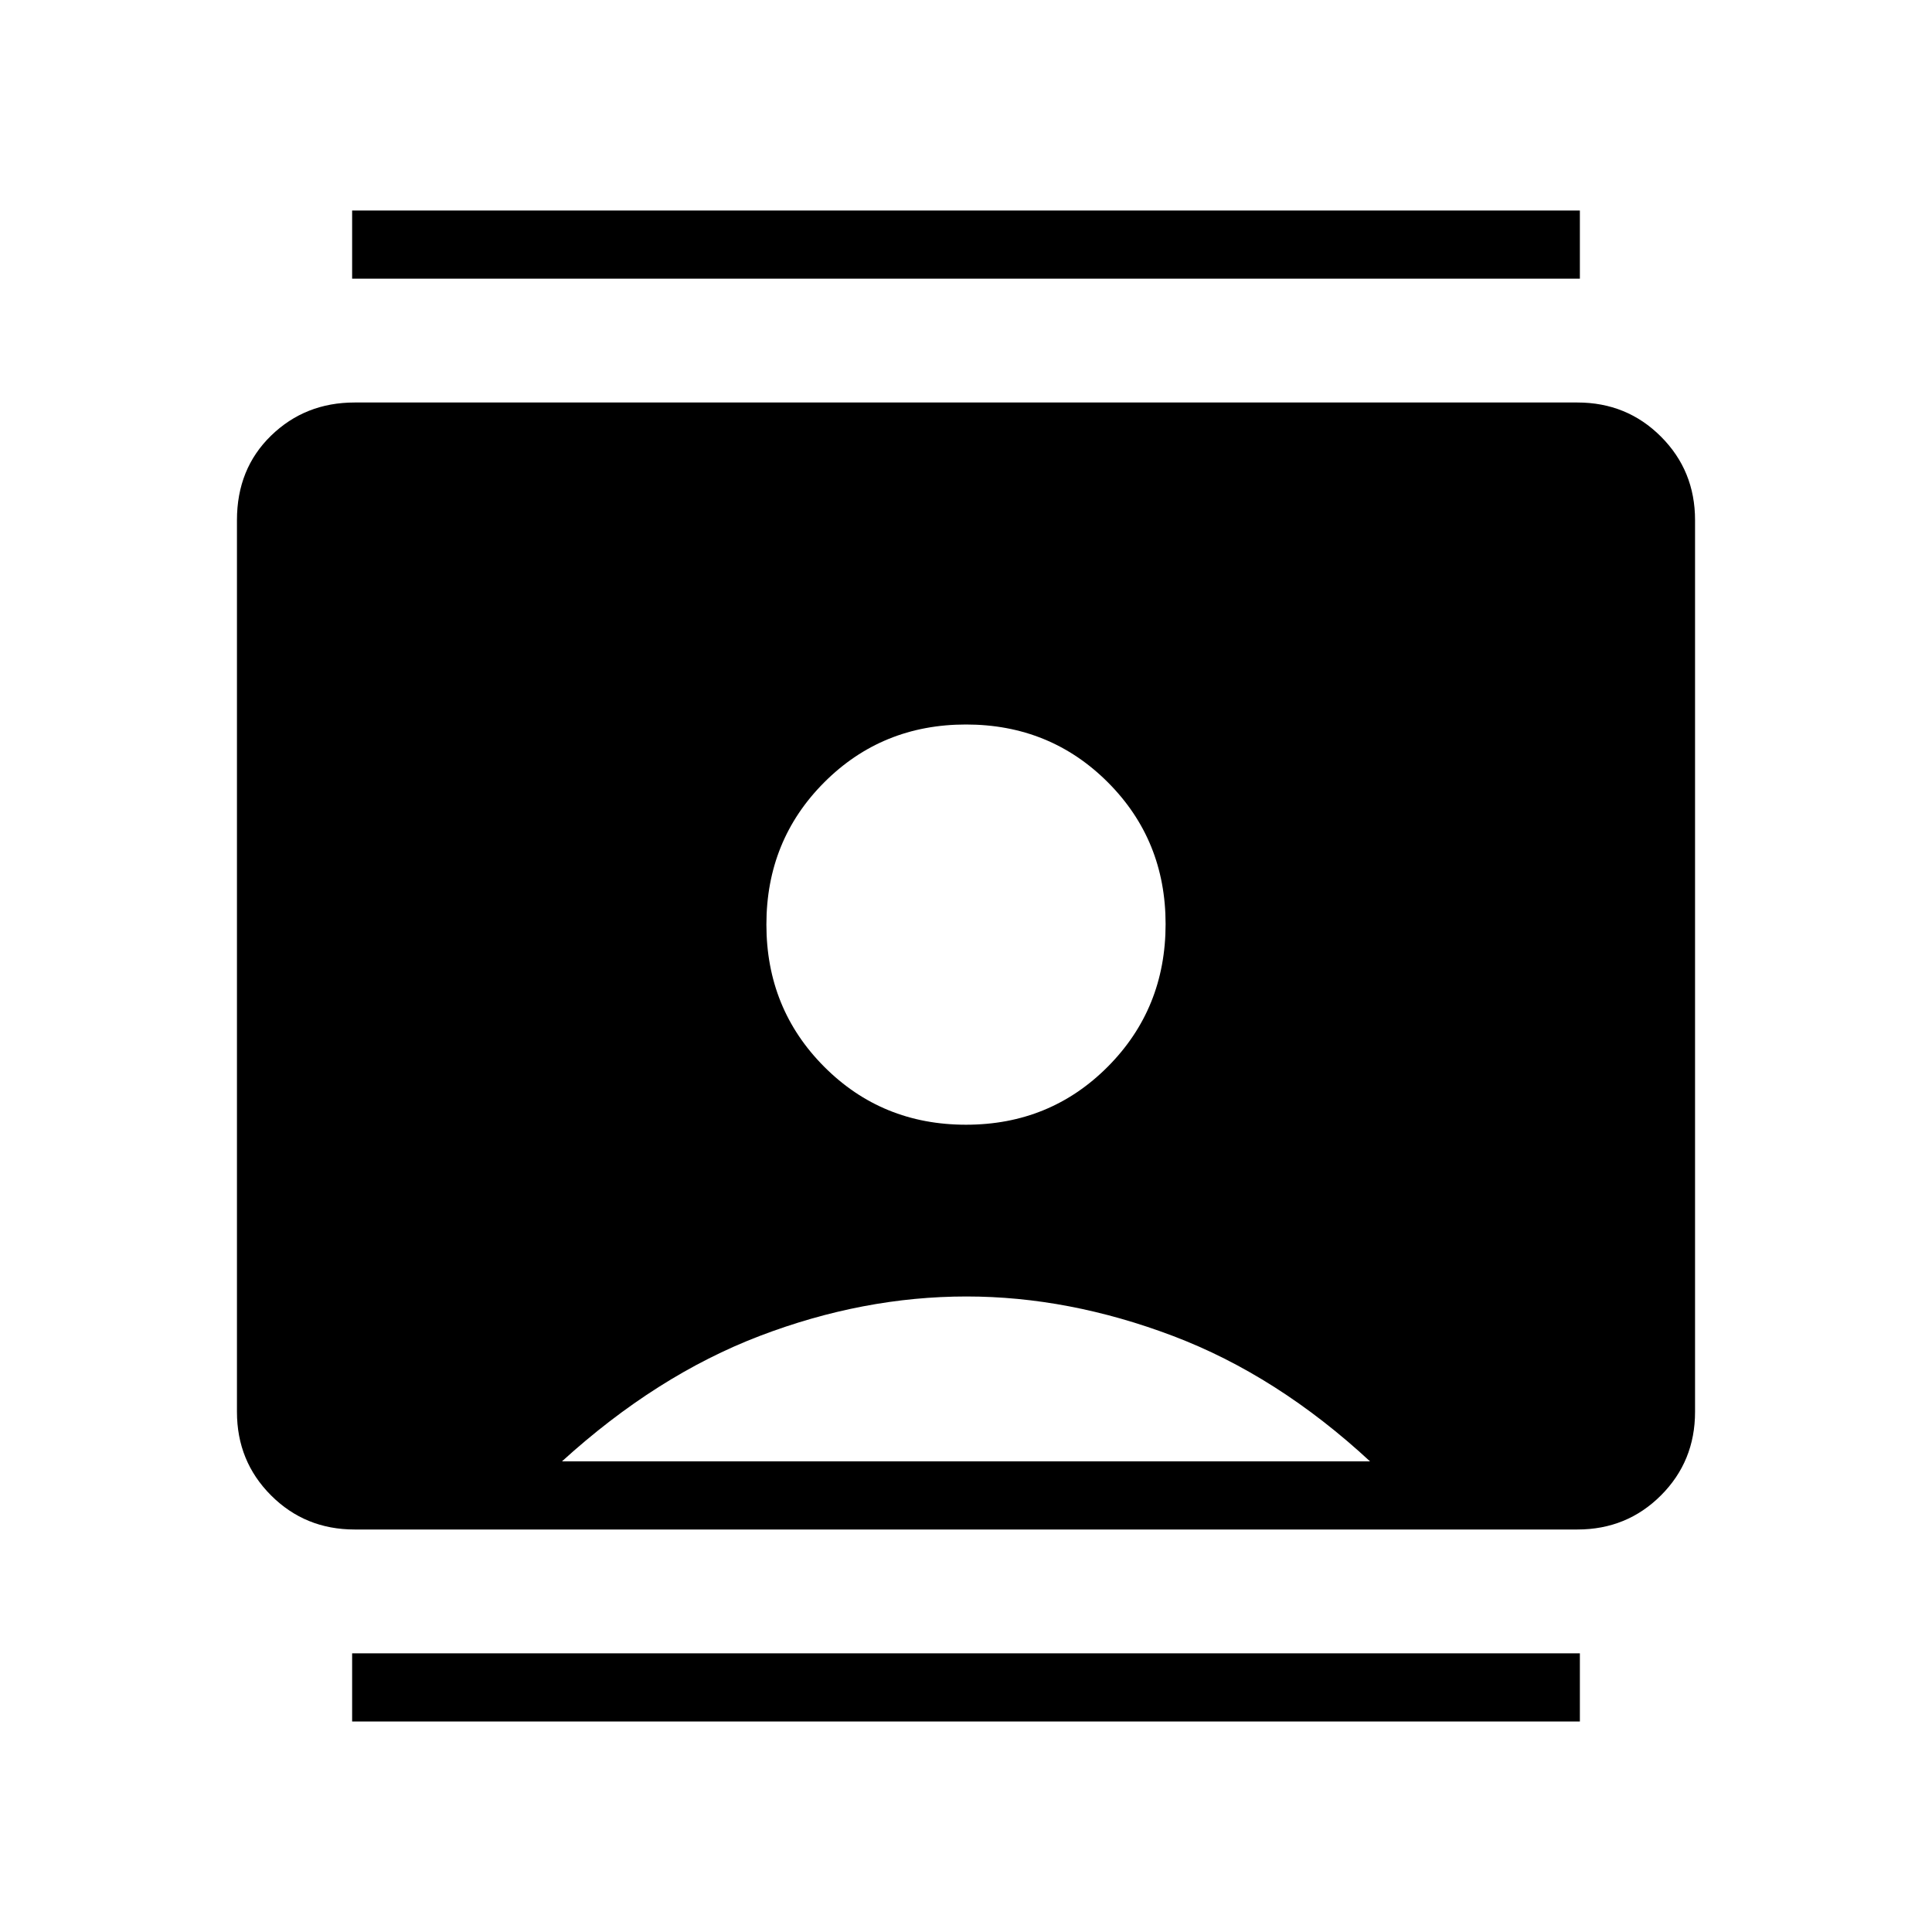 <svg xmlns="http://www.w3.org/2000/svg" height="40" viewBox="0 -960 960 960" width="40"><path d="M174.97-104.61v-33.85h610.06v33.85H174.97Zm0-716.93v-33.85h610.06v33.85H174.97ZM480-401.13q41.75 0 70.47-28.86 28.71-28.87 28.71-70.83 0-41.75-28.71-70.47Q521.75-600 480-600t-70.47 28.77q-28.71 28.78-28.71 70.62t28.71 70.66q28.72 28.82 70.47 28.82ZM176.2-200q-24.57 0-41.51-16.94-16.95-16.94-16.95-41.52v-443.08q0-25.51 16.95-41.99Q151.63-760 176.2-760h607.6q24.57 0 41.51 16.94 16.95 16.94 16.95 41.52v443.08q0 24.58-16.95 41.52Q808.37-200 783.8-200H176.2Zm103.03-33.85h401.54q-46.13-42.71-97.95-62.33-51.82-19.61-102.56-19.61-51.41 0-102.75 19.61-51.33 19.62-98.28 62.33Z"/></svg>